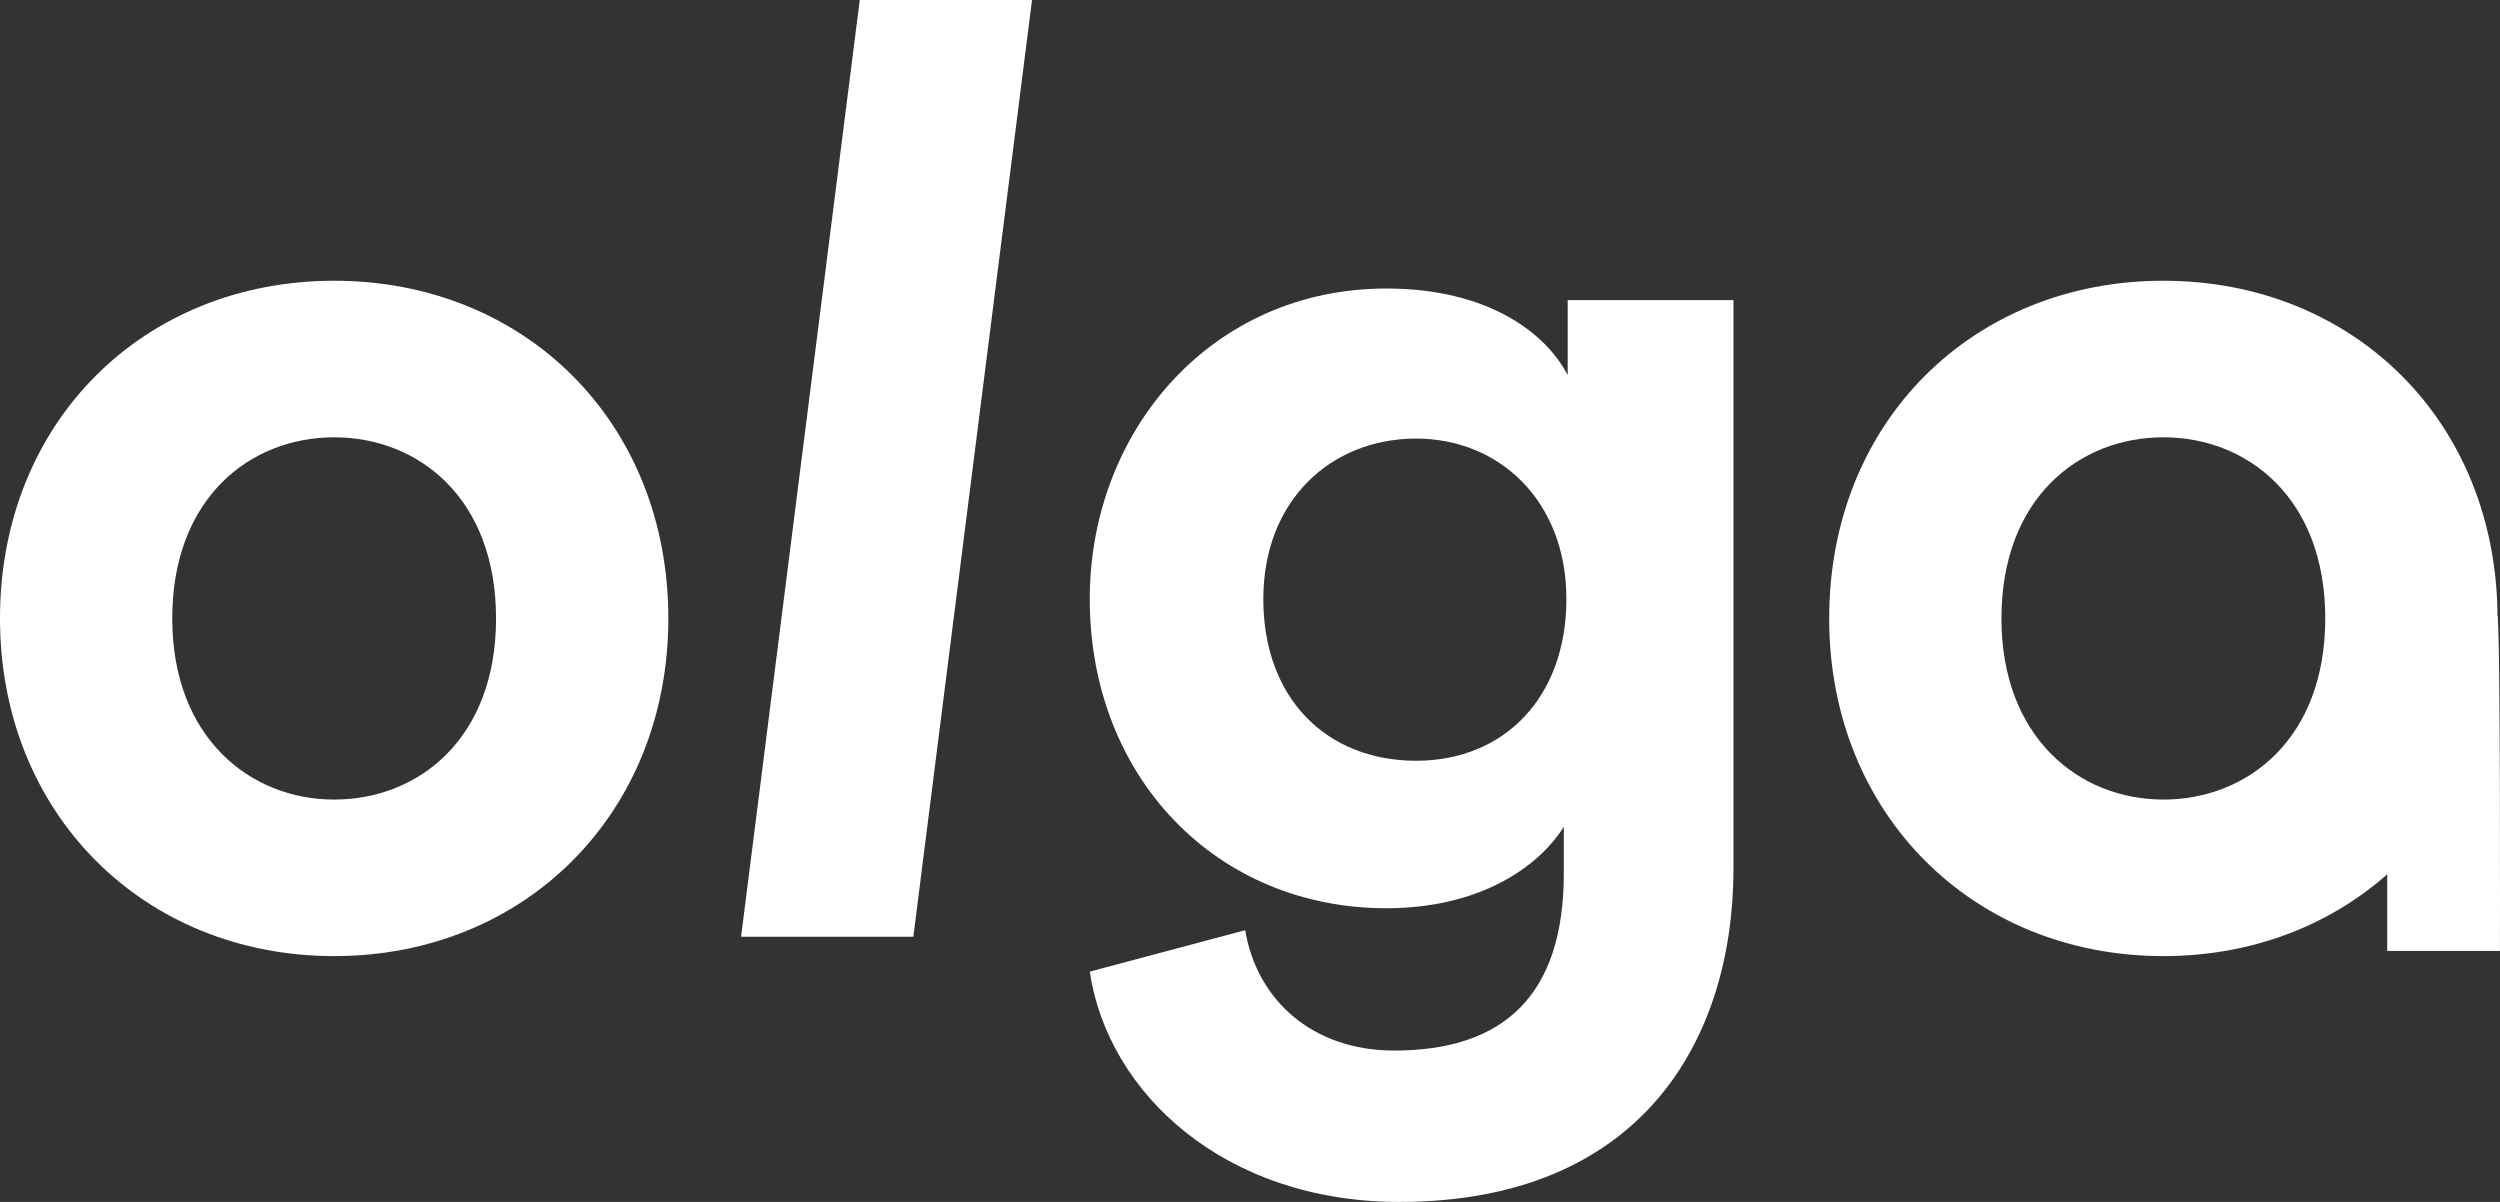 <svg width="104" height="50" viewBox="0 0 104 50" fill="none" xmlns="http://www.w3.org/2000/svg">
<rect x="0" y="0" width="104" height="50" fill="#333333" stroke="none"/>
<path d="M13.901 33.262C10.399 33.262 7.166 30.678 7.166 25.727C7.166 20.721 10.399 18.192 13.901 18.192C17.404 18.192 20.636 20.721 20.636 25.727C20.636 30.732 17.404 33.262 13.901 33.262ZM13.901 11.679C5.981 11.679 0 17.546 0 25.727C0 33.854 5.981 39.774 13.901 39.774C21.822 39.774 27.803 33.854 27.803 25.727C27.803 17.546 21.822 11.679 13.901 11.679Z" fill="white"/>
<path d="M37.995 38.967L42.932 0H35.766L30.829 38.967H37.995Z" fill="white"/>
<path d="M45.334 40.42C46.088 45.479 50.938 50 58.212 50C68.18 50 72.113 43.38 72.113 36.114V12.486H65.216V15.608C64.3 13.832 61.876 12.002 57.673 12.002C50.399 12.002 45.334 17.922 45.334 24.919C45.334 32.347 50.614 37.783 57.673 37.783C61.498 37.783 63.977 36.114 65.055 34.392V36.329C65.055 41.442 62.522 43.703 57.996 43.703C54.602 43.703 52.285 41.604 51.8 38.697L45.334 40.42ZM58.912 31.647C55.194 31.647 52.554 29.064 52.554 24.919C52.554 20.829 55.356 18.245 58.912 18.245C62.361 18.245 65.162 20.829 65.162 24.919C65.162 29.01 62.576 31.647 58.912 31.647Z" fill="white"/>
<path d="M89.995 33.262C86.493 33.262 83.26 30.678 83.26 25.727C83.26 20.721 86.493 18.192 89.995 18.192C93.498 18.192 96.731 20.721 96.731 25.727C96.731 30.732 93.498 33.262 89.995 33.262ZM89.995 11.679C82.075 11.679 76.094 17.546 76.094 25.727C76.094 33.854 82.075 39.774 89.995 39.774C97.916 39.774 103.897 33.854 103.897 25.727C103.897 17.546 97.916 11.679 89.995 11.679Z" fill="white"/>
<path d="M99.308 39.56C99.308 39.56 99.308 37.172 99.308 36.114L100.423 26.261L103.886 25.616C104.026 25.616 103.998 39.56 103.998 39.56H99.308Z" fill="white"/>
</svg>

